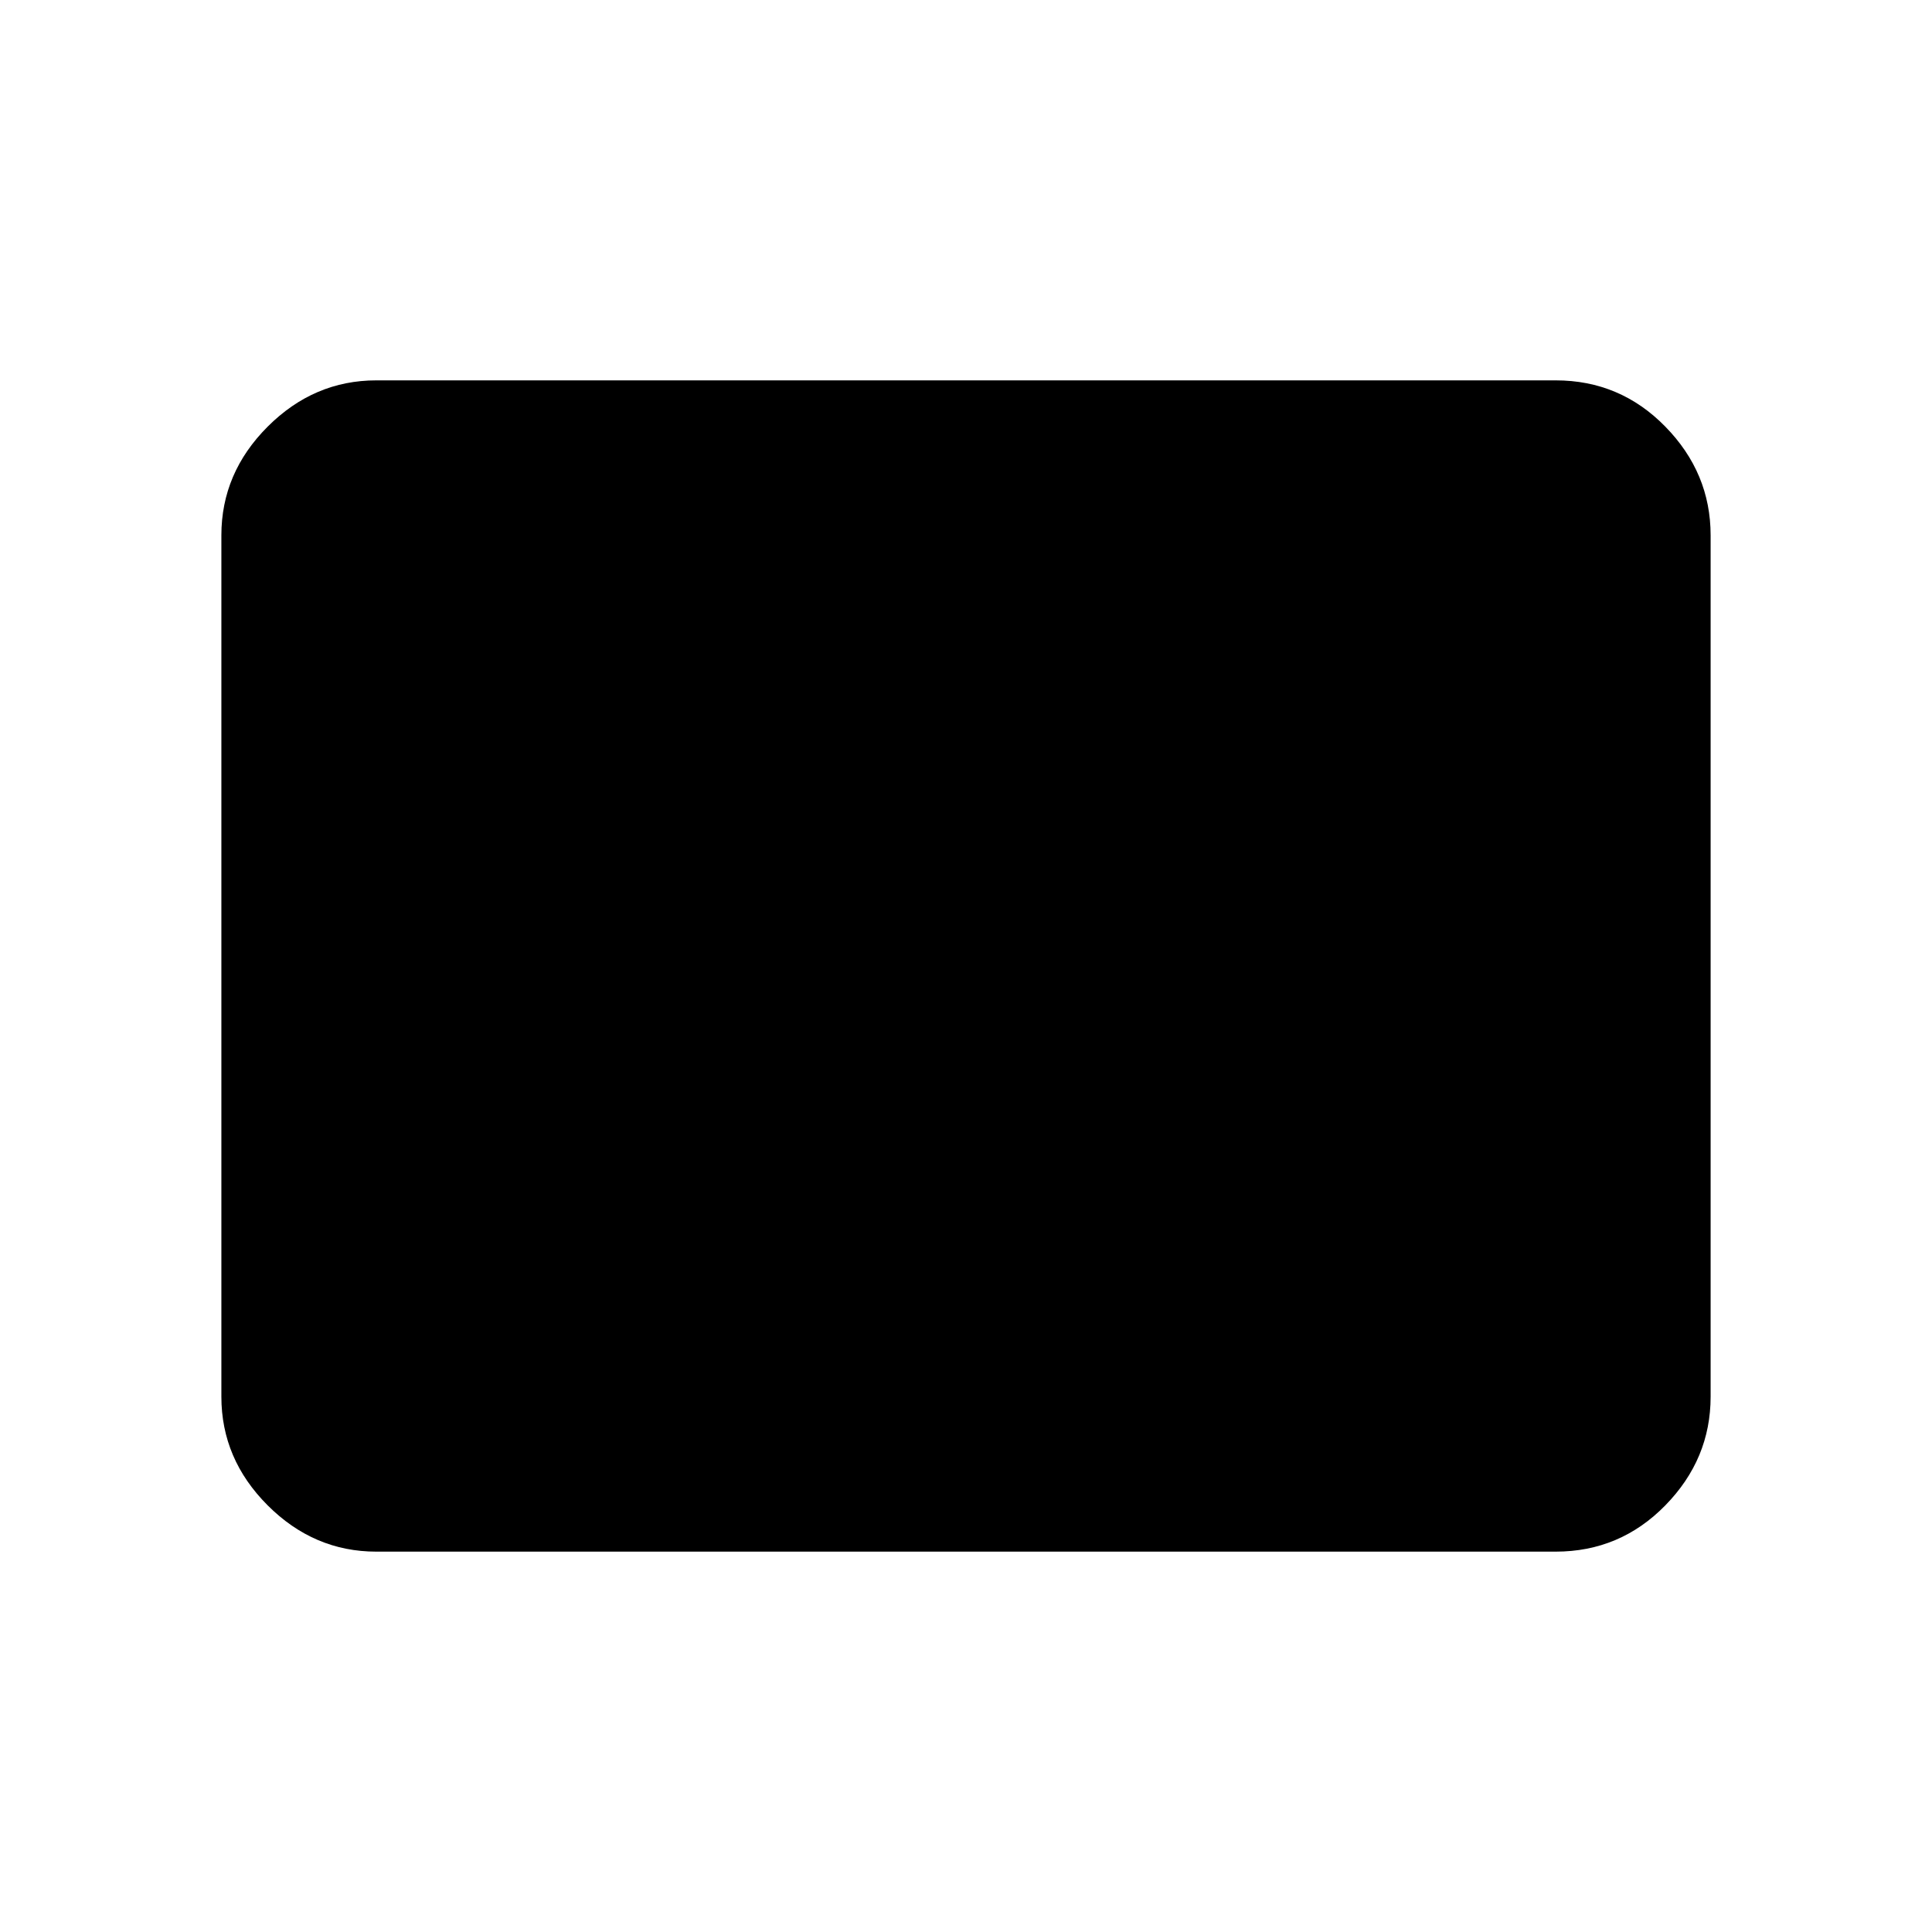 <svg xmlns="http://www.w3.org/2000/svg" height="48" width="48"><path d="M9.35 38.55q-1.55 0-2.7-1.15-1.15-1.15-1.15-2.7V13.3q0-1.55 1.15-2.7 1.15-1.15 2.7-1.15h29.3q1.6 0 2.725 1.15t1.125 2.7v21.4q0 1.55-1.125 2.7-1.125 1.15-2.725 1.15Z"/></svg>